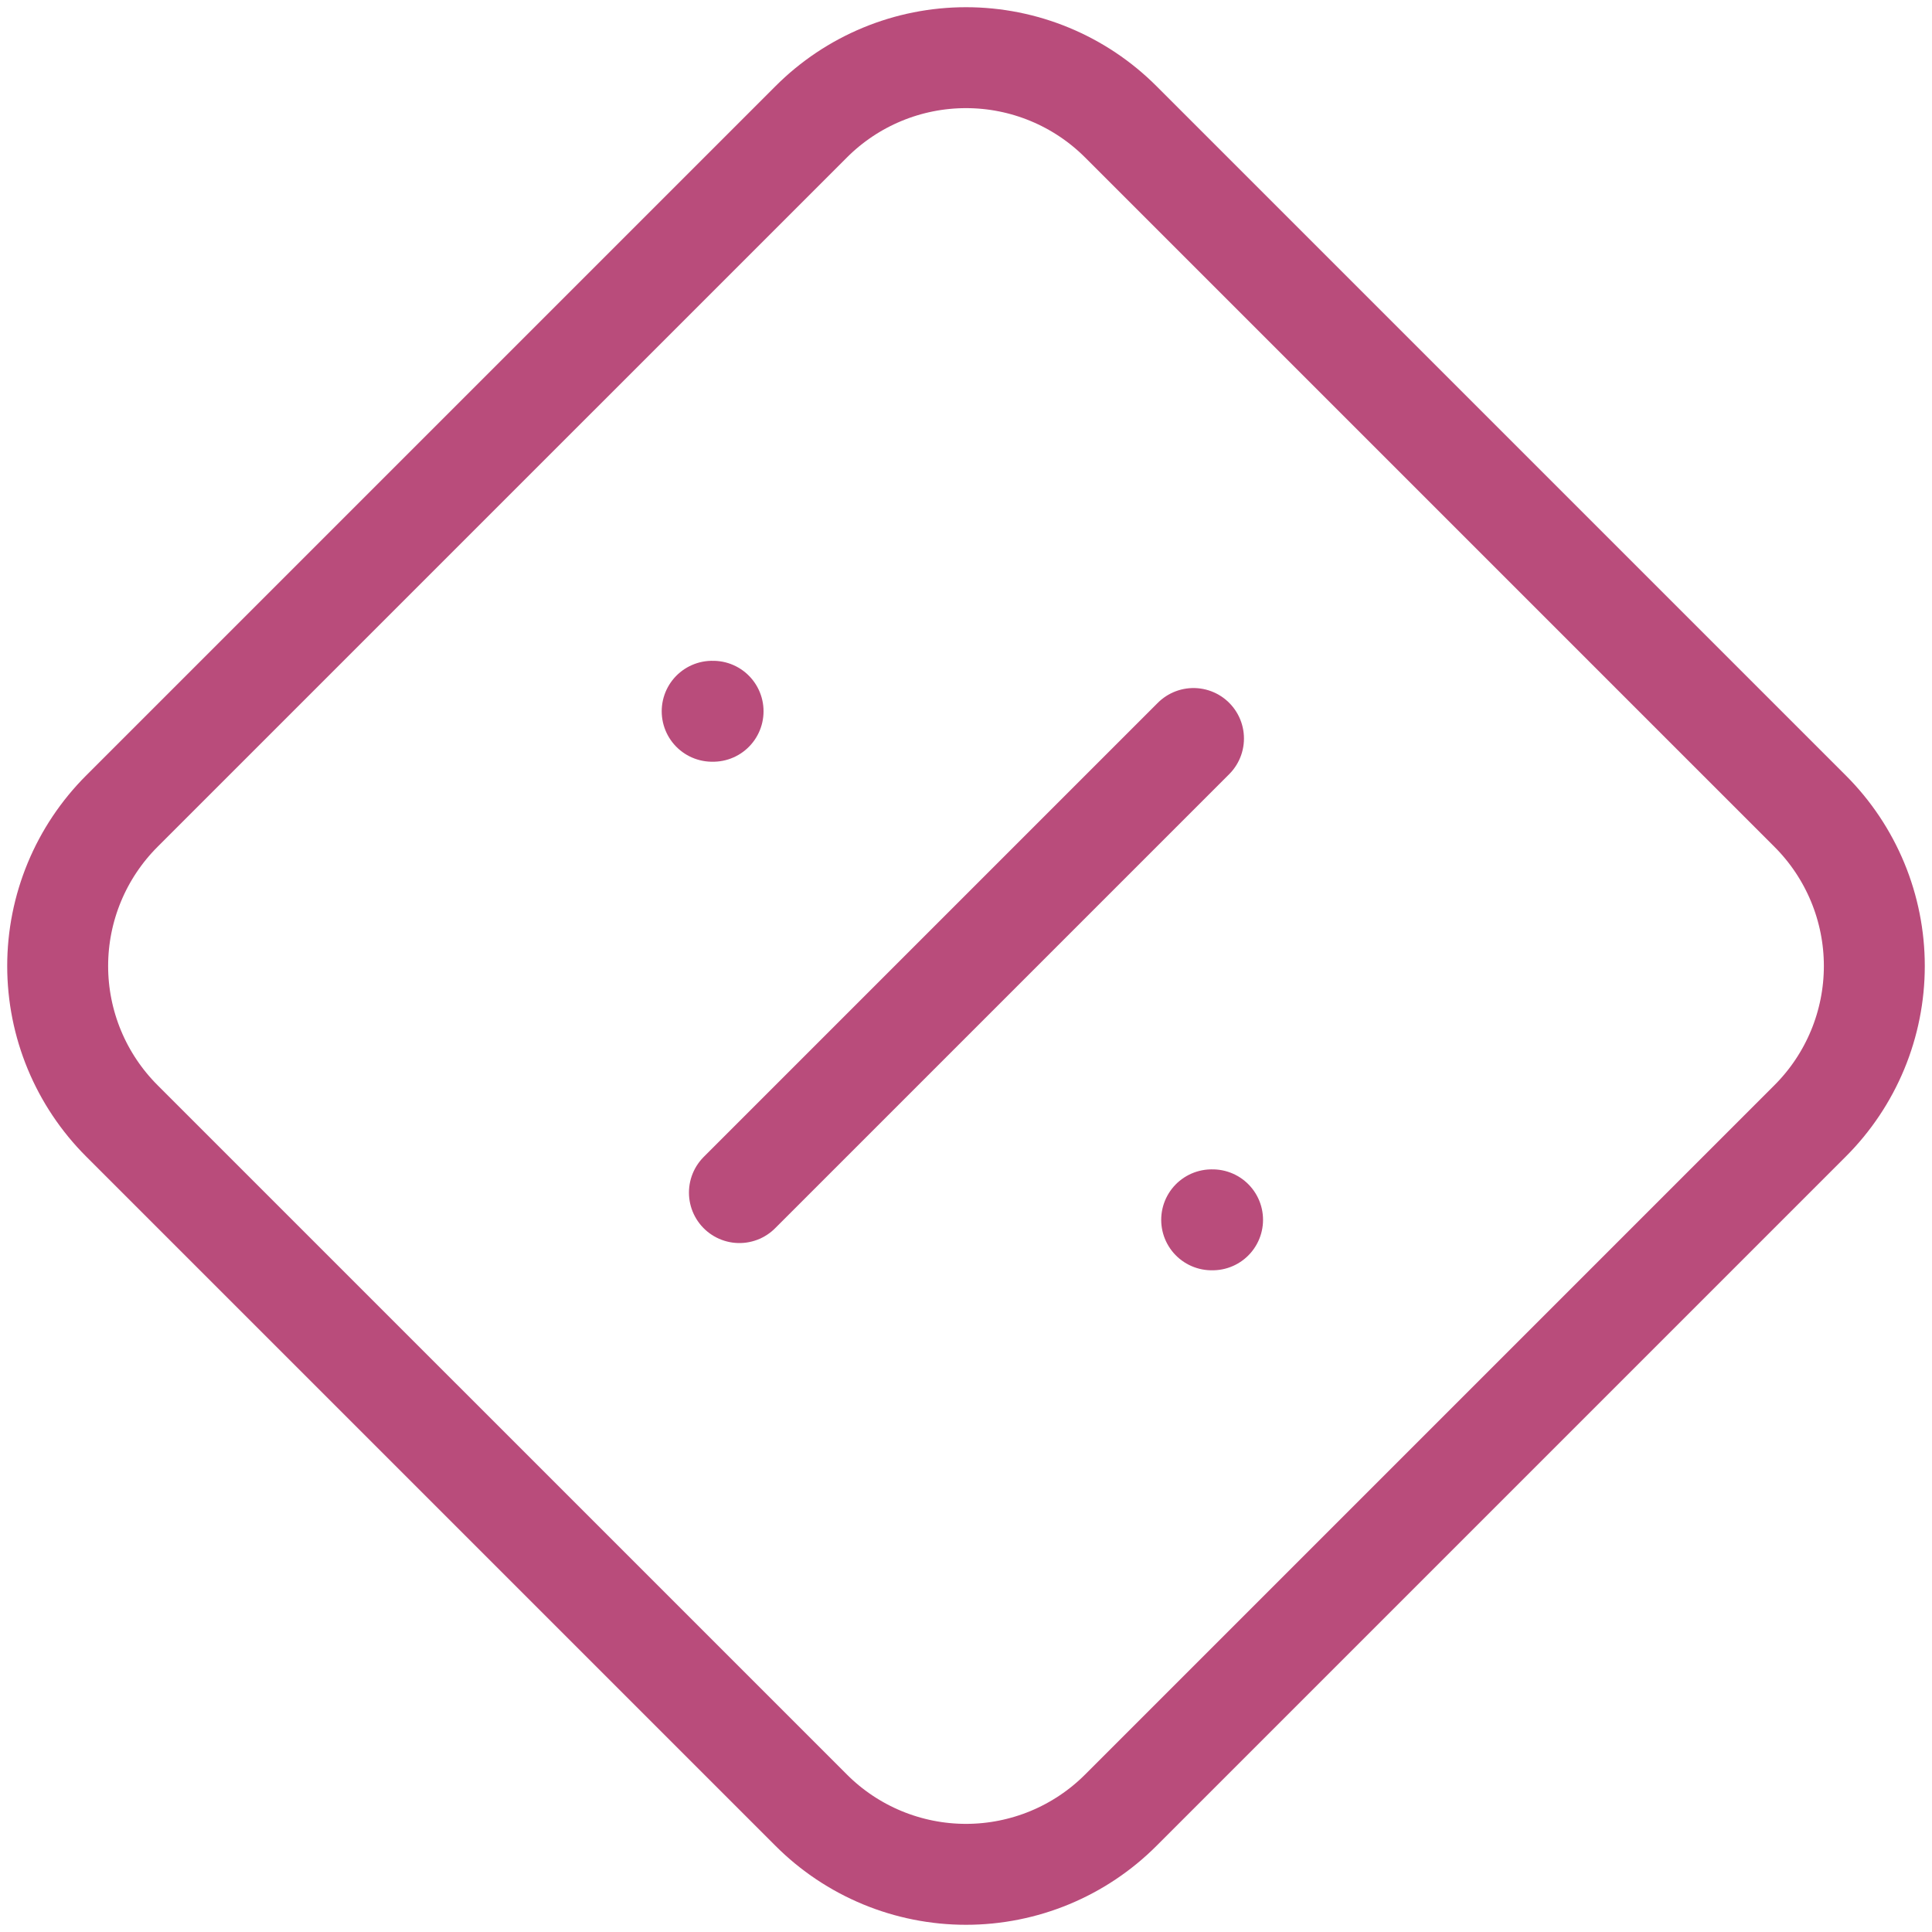 <svg width="134" height="134" viewBox="0 0 134 134" fill="none" xmlns="http://www.w3.org/2000/svg">
<path d="M49.395 49.332H49.458M82.779 51.221L51.284 82.716M84.039 84.605H84.102M8.452 56.26C7.041 57.67 5.921 59.344 5.157 61.187C4.393 63.03 4 65.005 4 67C4 68.995 4.393 70.97 5.157 72.813C5.921 74.656 7.041 76.33 8.452 77.74L56.261 125.548C57.67 126.96 59.344 128.079 61.187 128.843C63.03 129.607 65.005 130 67 130C68.995 130 70.97 129.607 72.813 128.843C74.656 128.079 76.33 126.96 77.74 125.548L125.548 77.74C126.96 76.33 128.079 74.656 128.843 72.813C129.607 70.97 130 68.995 130 67C130 65.005 129.607 63.03 128.843 61.187C128.079 59.344 126.96 57.67 125.548 56.26L77.74 8.452C76.33 7.04 74.656 5.921 72.813 5.157C70.97 4.393 68.995 4 67 4C65.005 4 63.03 4.393 61.187 5.157C59.344 5.921 57.67 7.04 56.261 8.452L8.452 56.26Z" stroke="#B94C7B" stroke-width="7" stroke-linecap="round" stroke-linejoin="round"/>
</svg>
